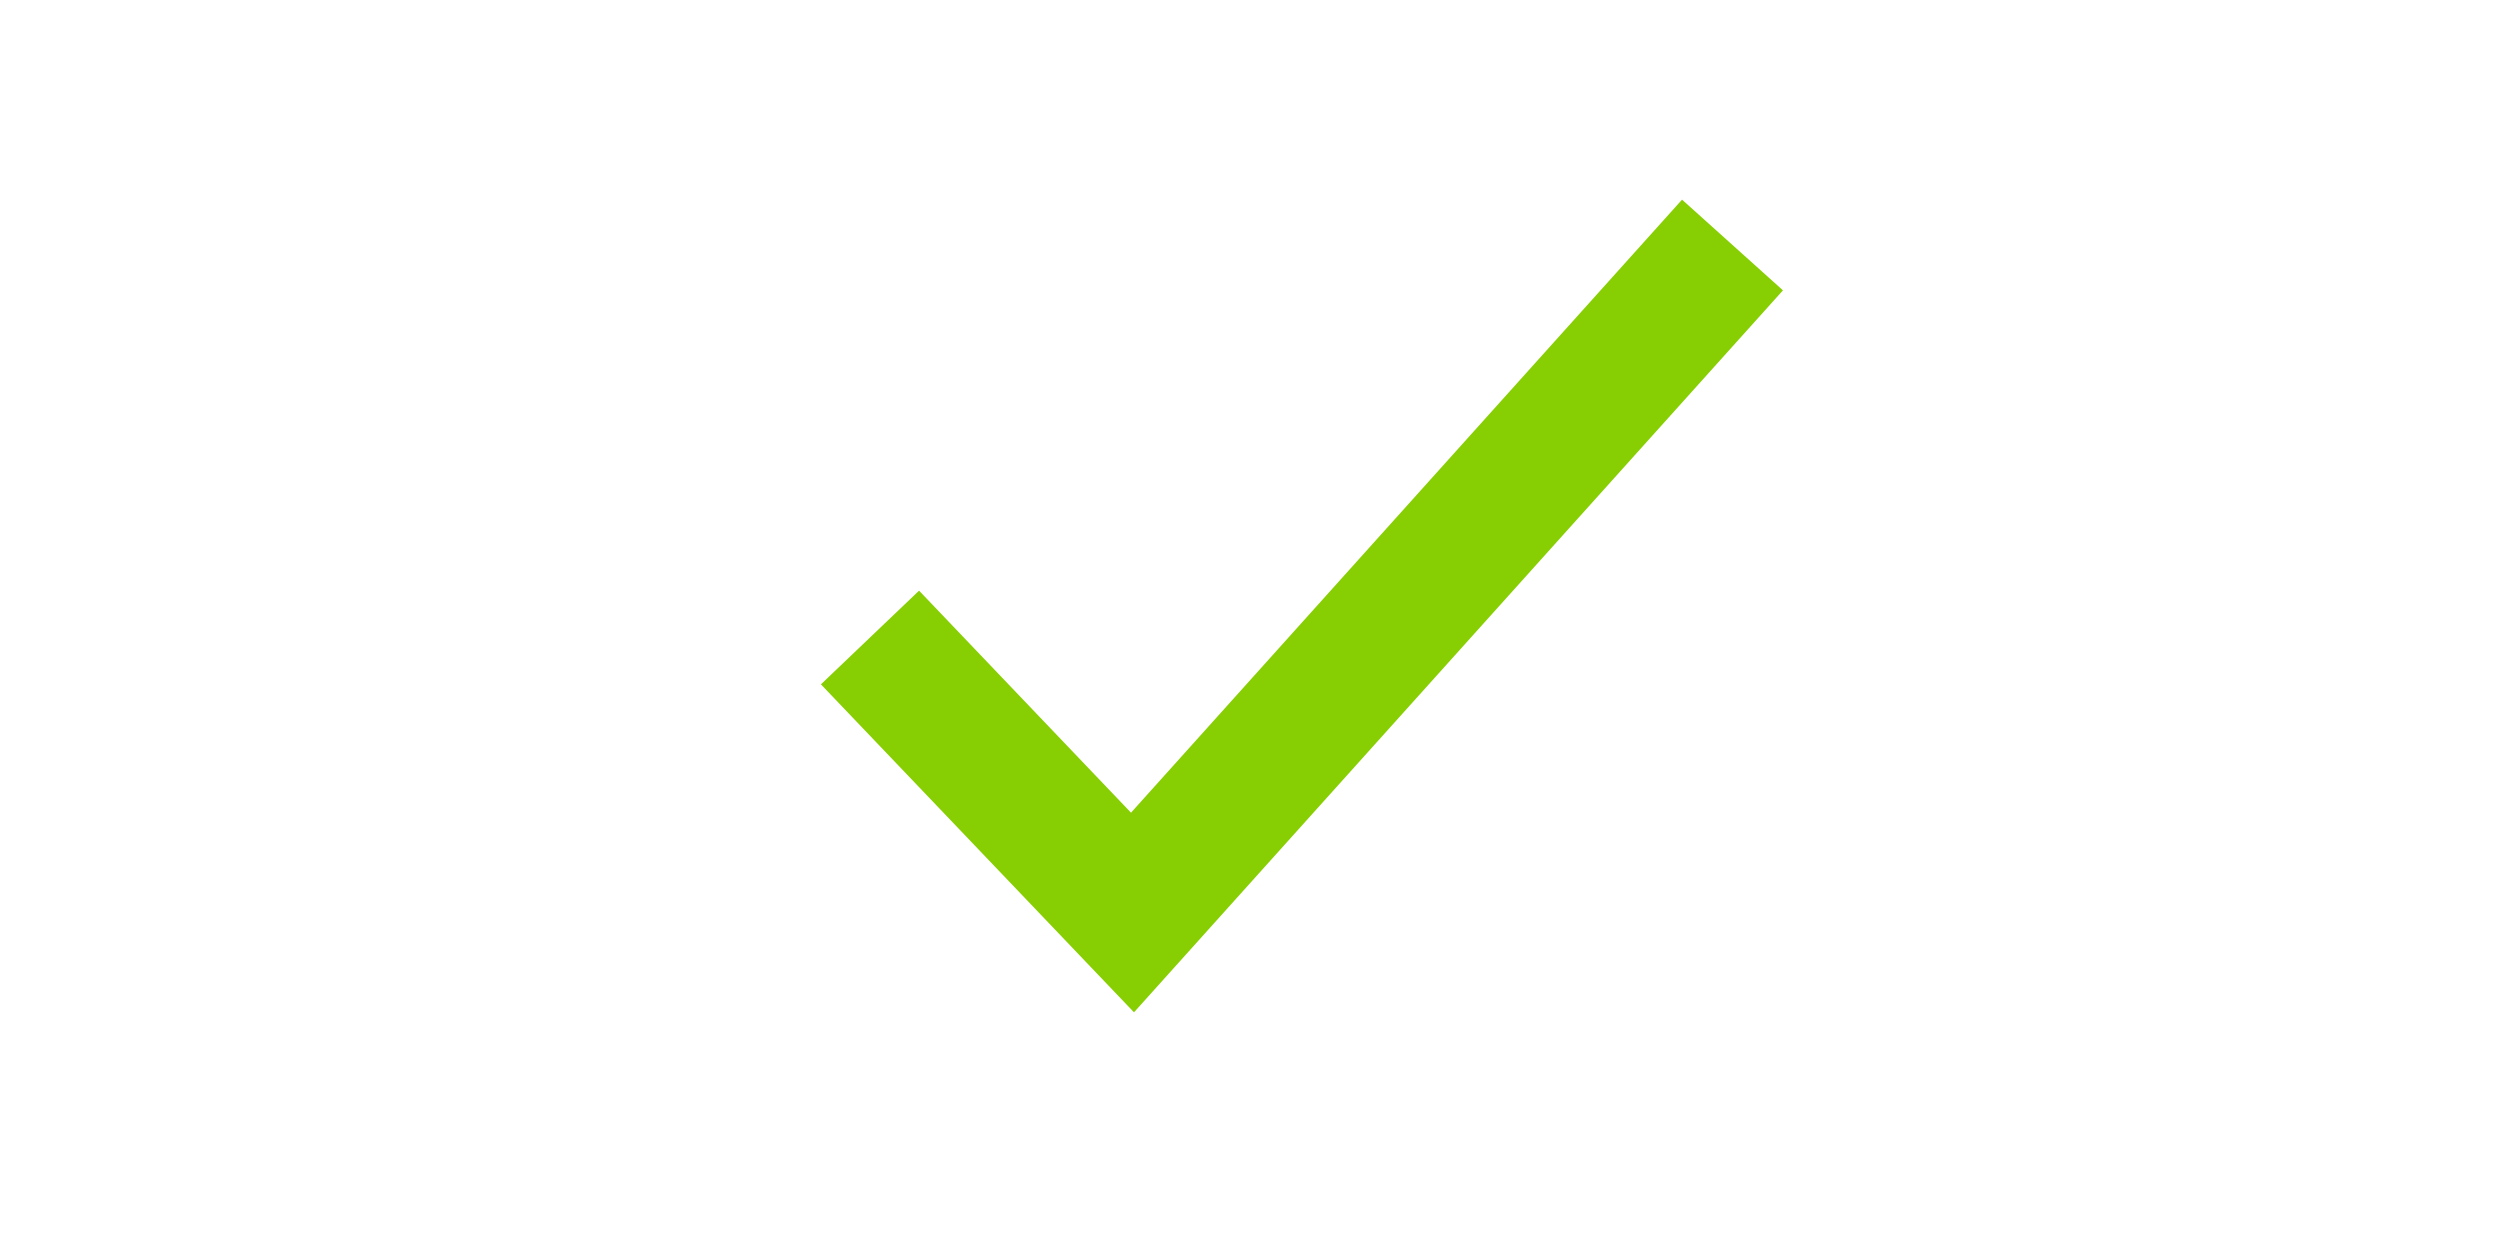 <?xml version="1.0" encoding="utf-8"?>
<!DOCTYPE svg PUBLIC "-//W3C//DTD SVG 1.1//EN" "http://www.w3.org/Graphics/SVG/1.1/DTD/svg11.dtd">
<svg version="1.1" id="Layer_1" xmlns="http://www.w3.org/2000/svg" xmlns:xlink="http://www.w3.org/1999/xlink" 
	 viewBox="0 0 100 50" xml:space="preserve">
<polyline style="fill:none;stroke:#87CE02;stroke-width:5.427;stroke-miterlimit:10;" points="34.8,25.5 45.3,36.5 69.3,9.8 "/>
</svg>

